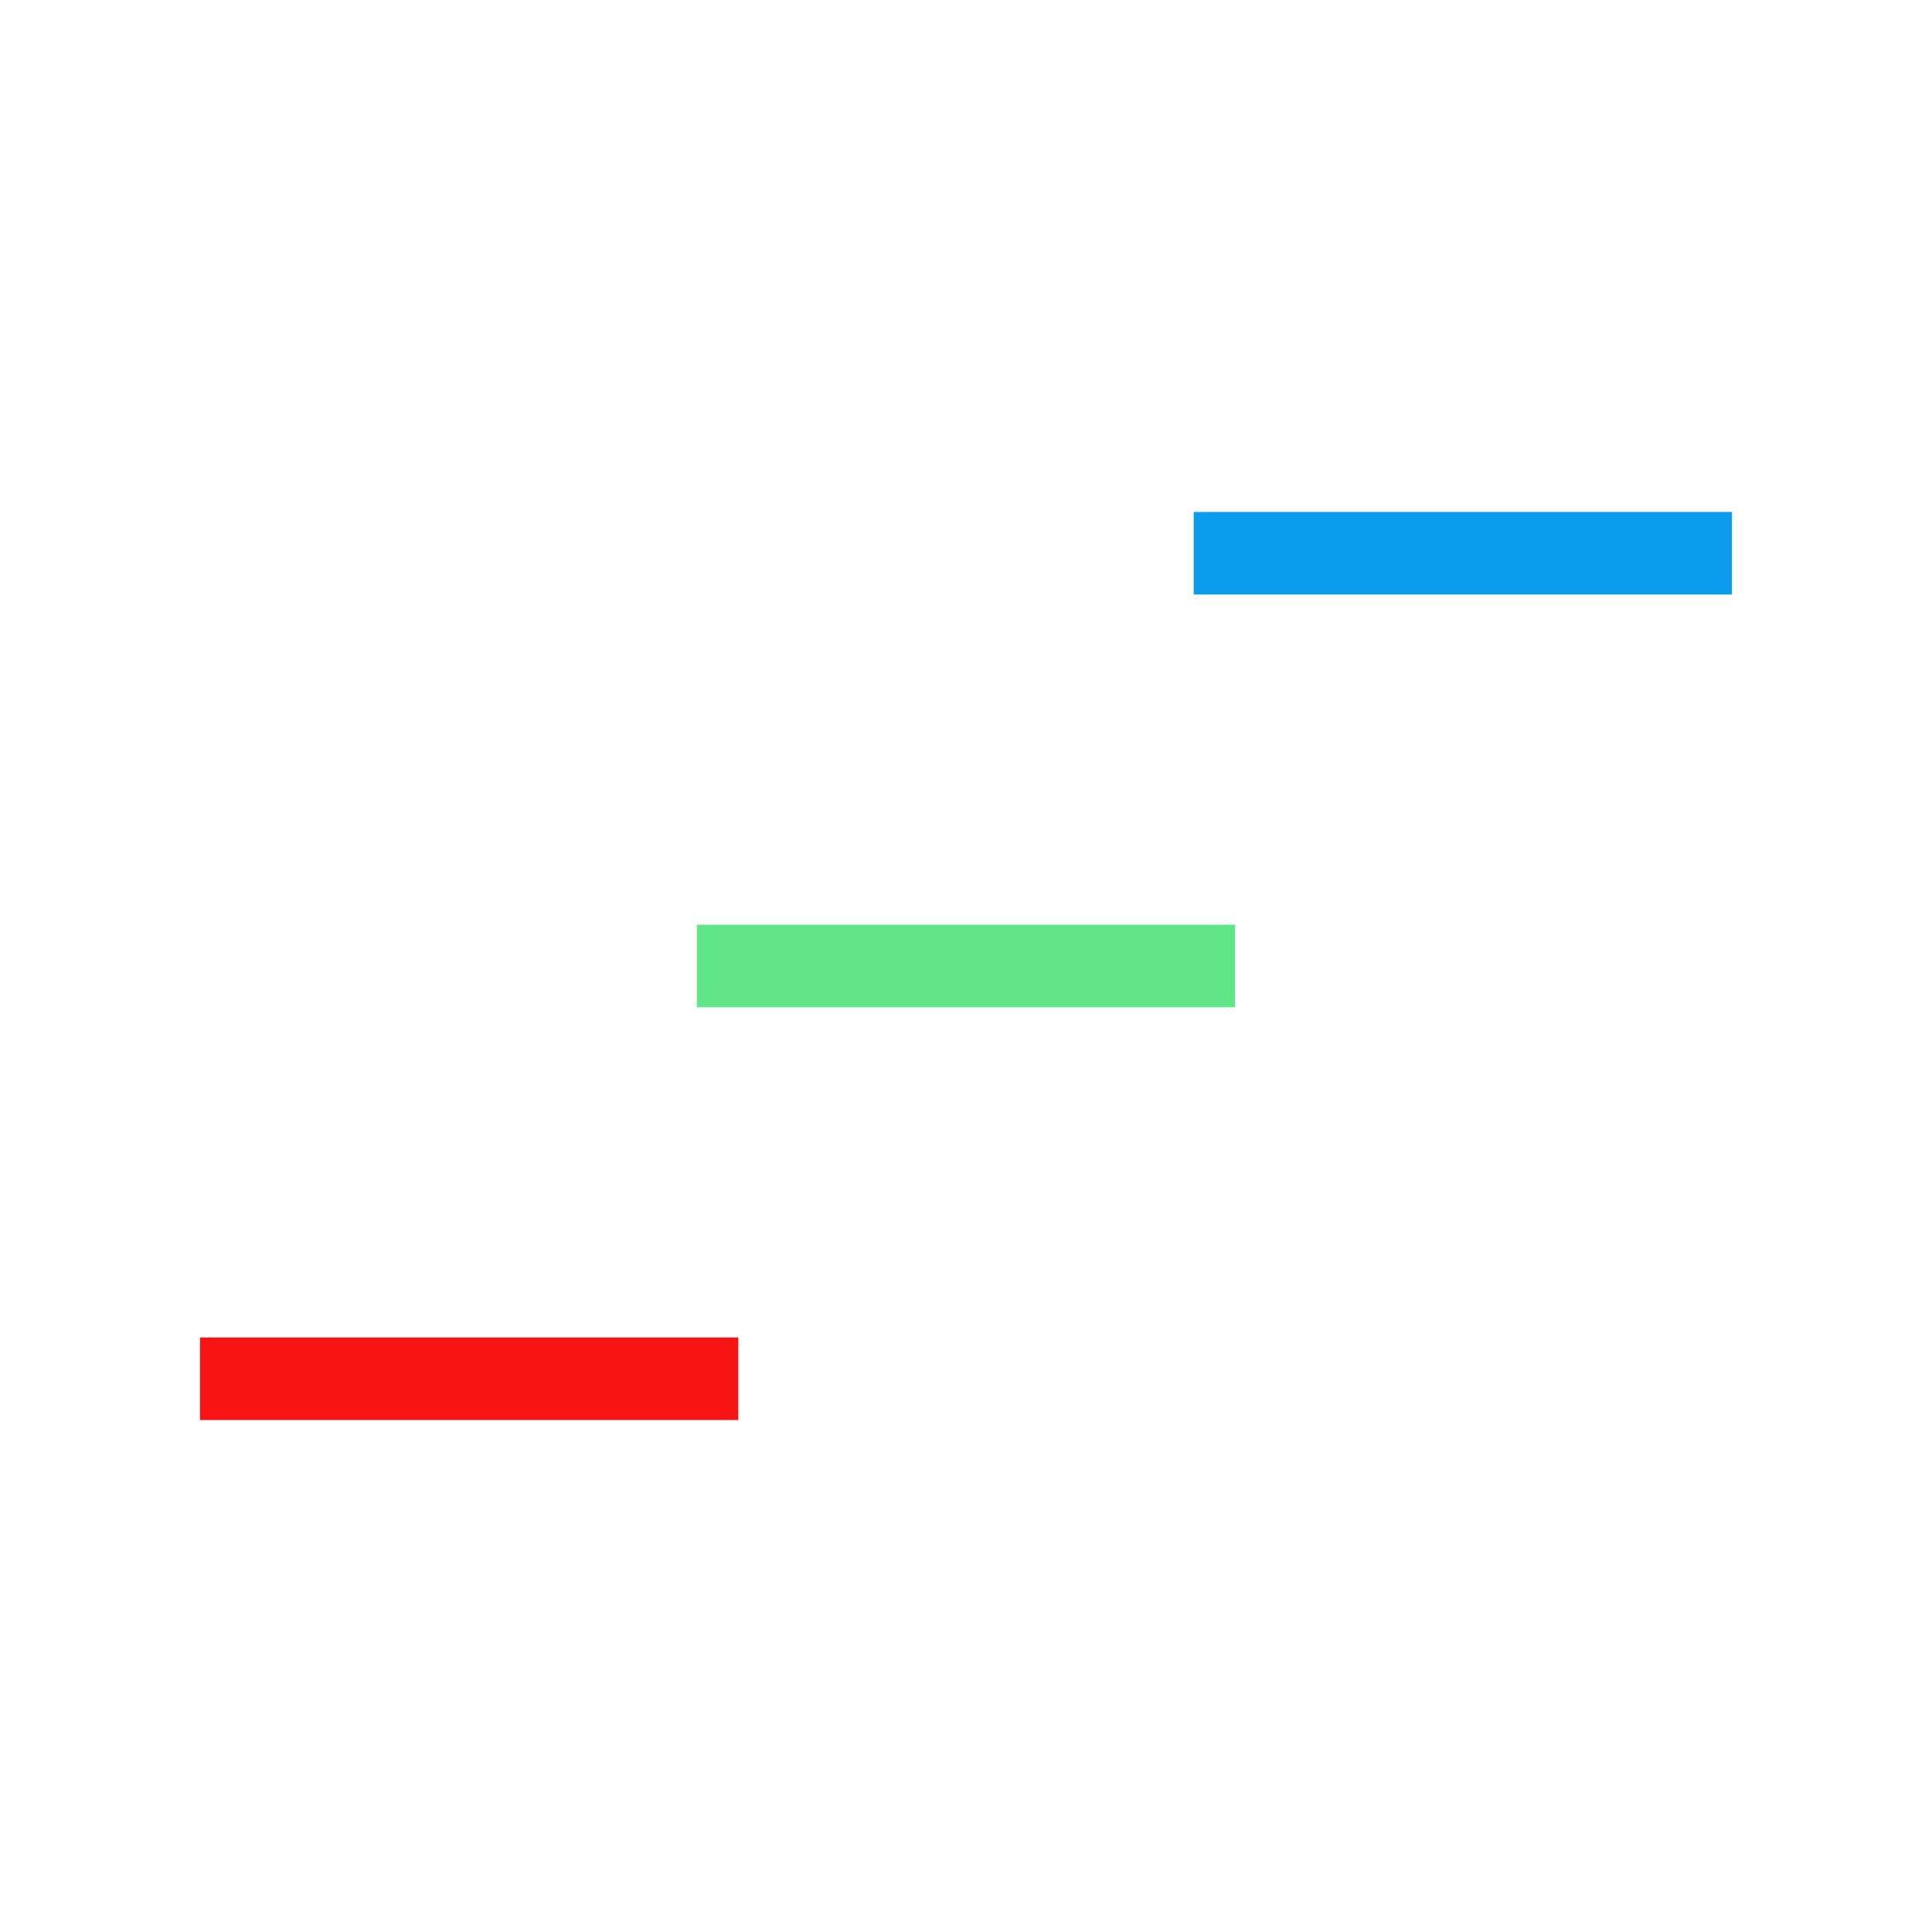 <svg width="512" height="512" viewBox="0 0 512 512" fill="none" xmlns="http://www.w3.org/2000/svg">
<path d="M195.653 354.448H53.014V376.325H195.653V354.448Z" fill="#F91414"/>
<path d="M327.316 245.061H184.677V266.938H327.316V245.061Z" fill="#60E589"/>
<path d="M458.986 135.675H316.347V157.553H458.986V135.675Z" fill="#0B9CED"/>
</svg>
